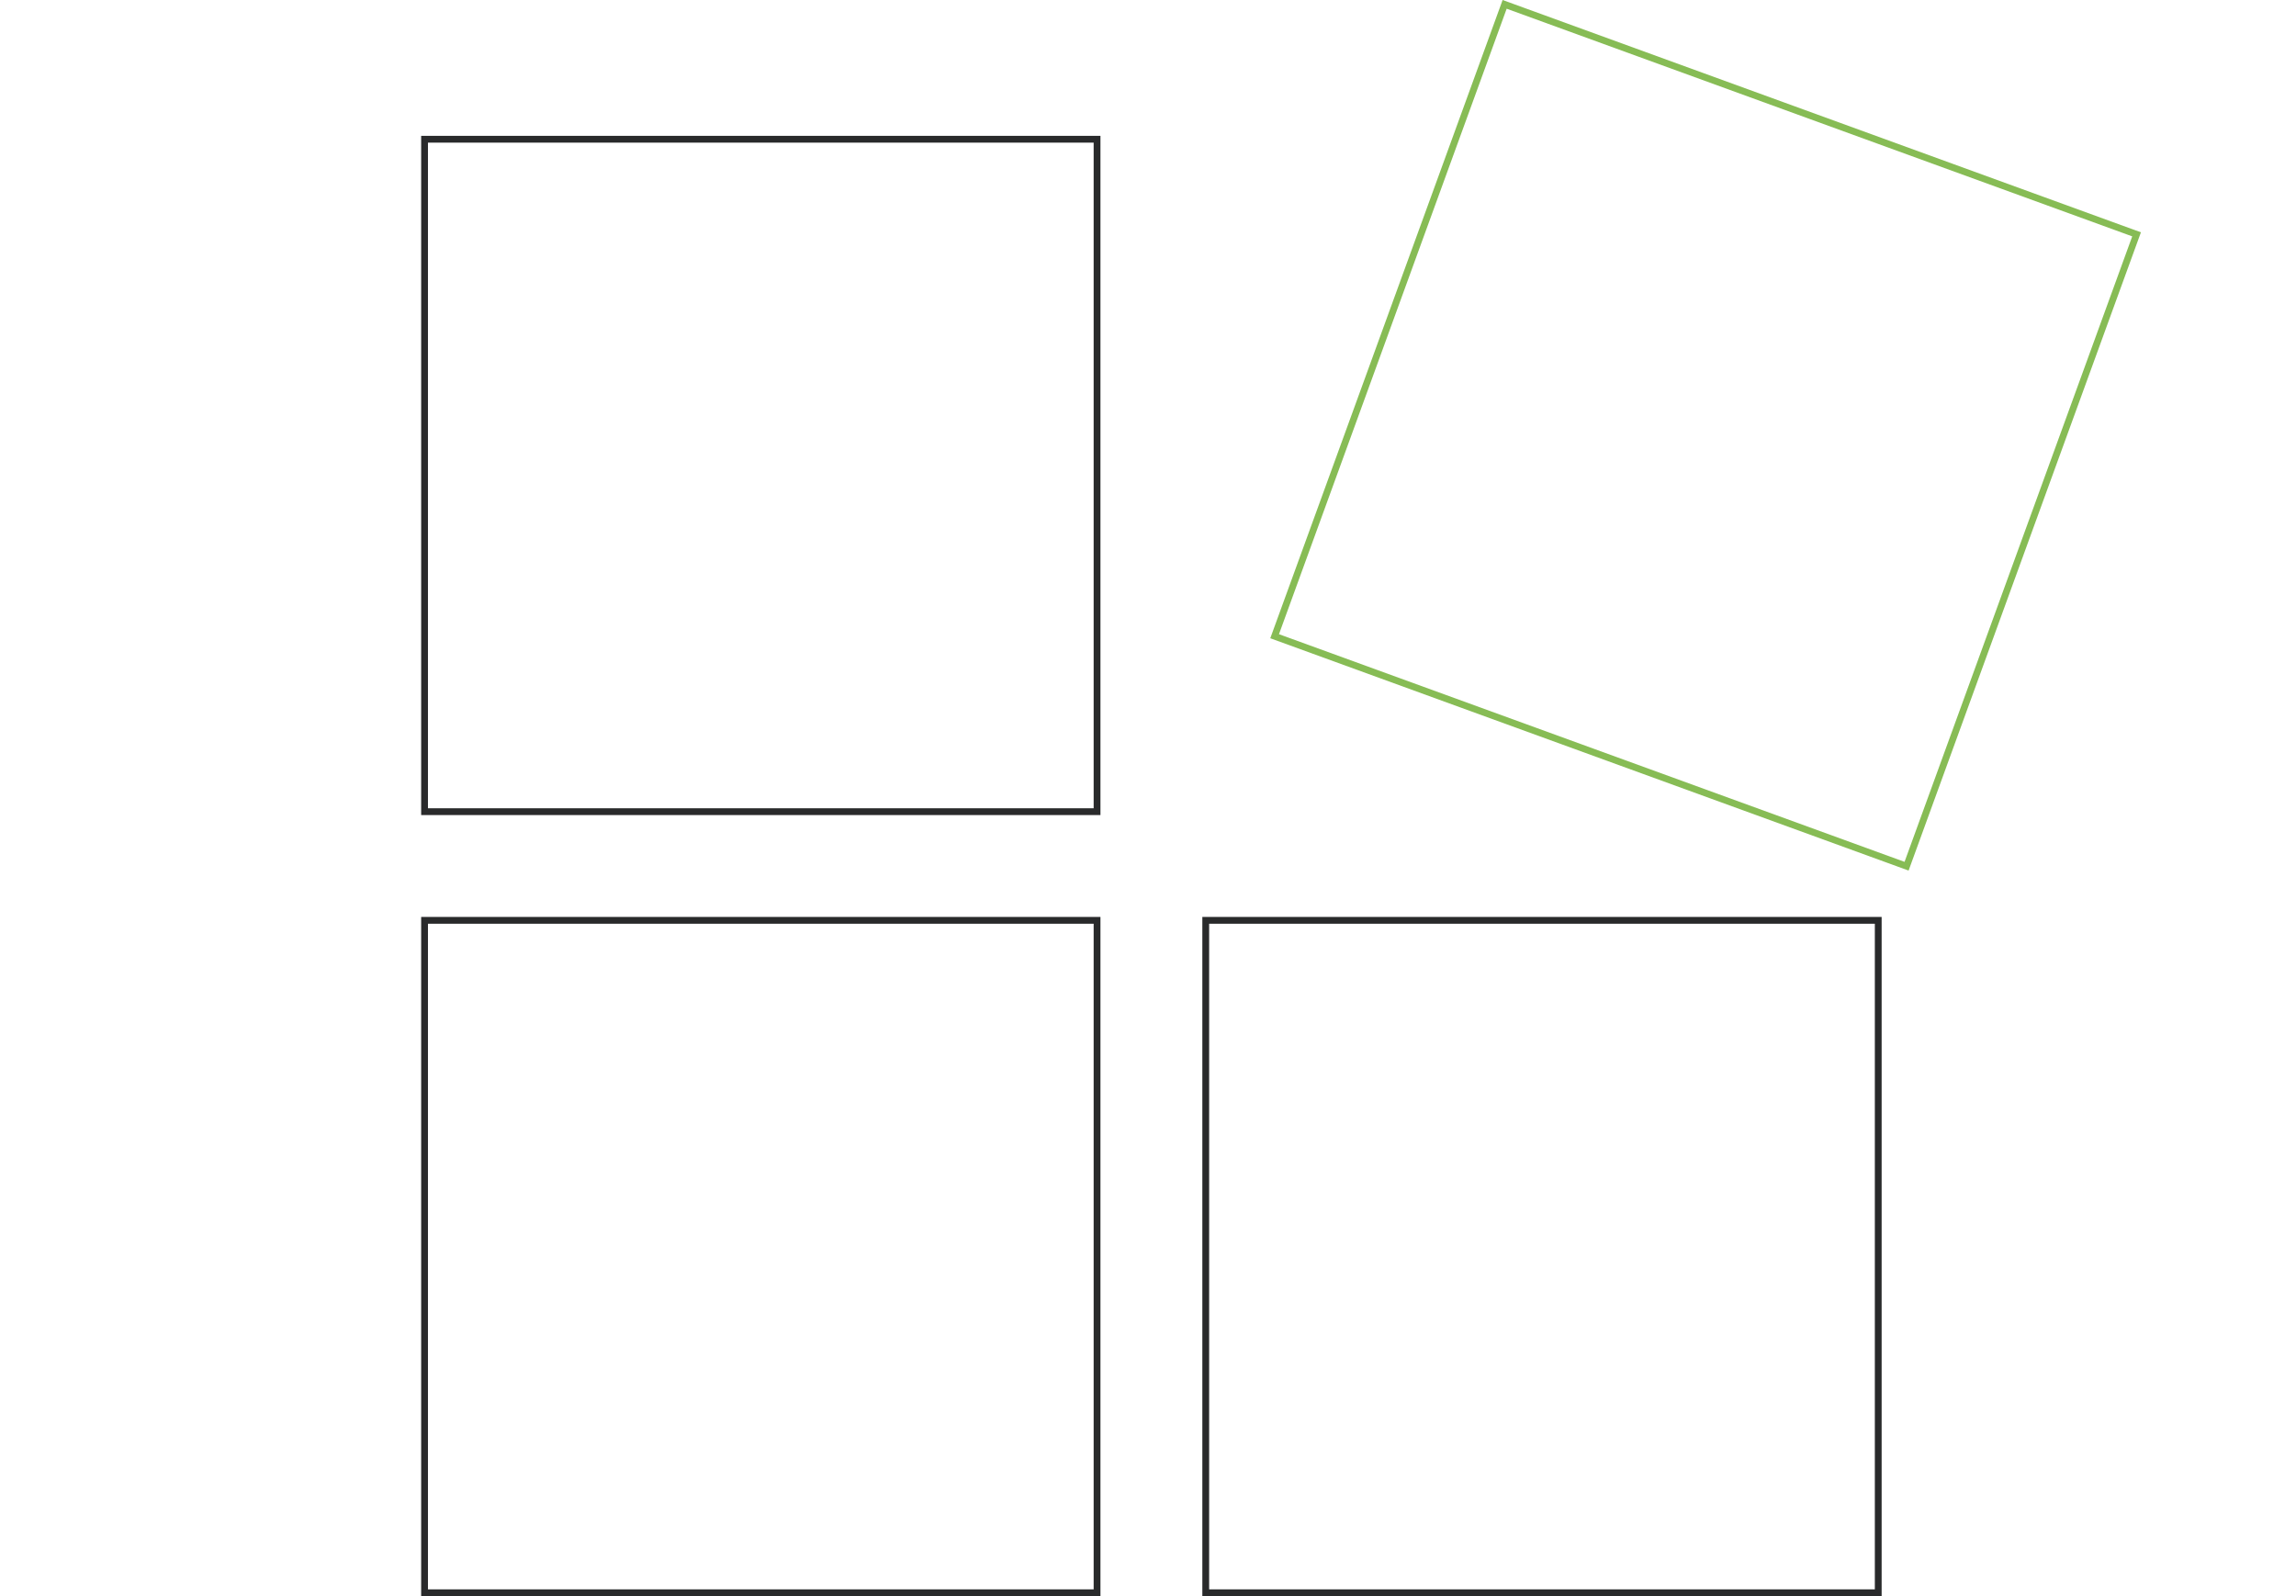 <?xml version="1.0" encoding="UTF-8"?>
<svg width="338px" height="235px" viewBox="0 0 338 235" version="1.1" xmlns="http://www.w3.org/2000/svg" xmlns:xlink="http://www.w3.org/1999/xlink">
    <!-- Generator: Sketch 49.1 (51147) - http://www.bohemiancoding.com/sketch -->
    <title>modularity</title>
    <desc>Created with Sketch.</desc>
    <defs></defs>
    <g id="modularity" stroke="none" stroke-width="1" fill="none" fill-rule="evenodd">
        <g id="Group" transform="translate(62, 20)" stroke="#292A2B">
            <rect id="Rectangle-16" x="0.5" y="0.5" width="99" height="99"></rect>
            <rect id="Rectangle-16" x="0.5" y="115.5" width="99" height="99"></rect>
            <rect id="Rectangle-16" x="115.5" y="115.5" width="99" height="99"></rect>
        </g>
        <rect id="Rectangle-16" stroke="#87BC55" transform="translate(251.086, 64.086) rotate(20) translate(-251.086, -64.086) " x="201.586" y="14.586" width="99" height="99"></rect>
    </g>
</svg>